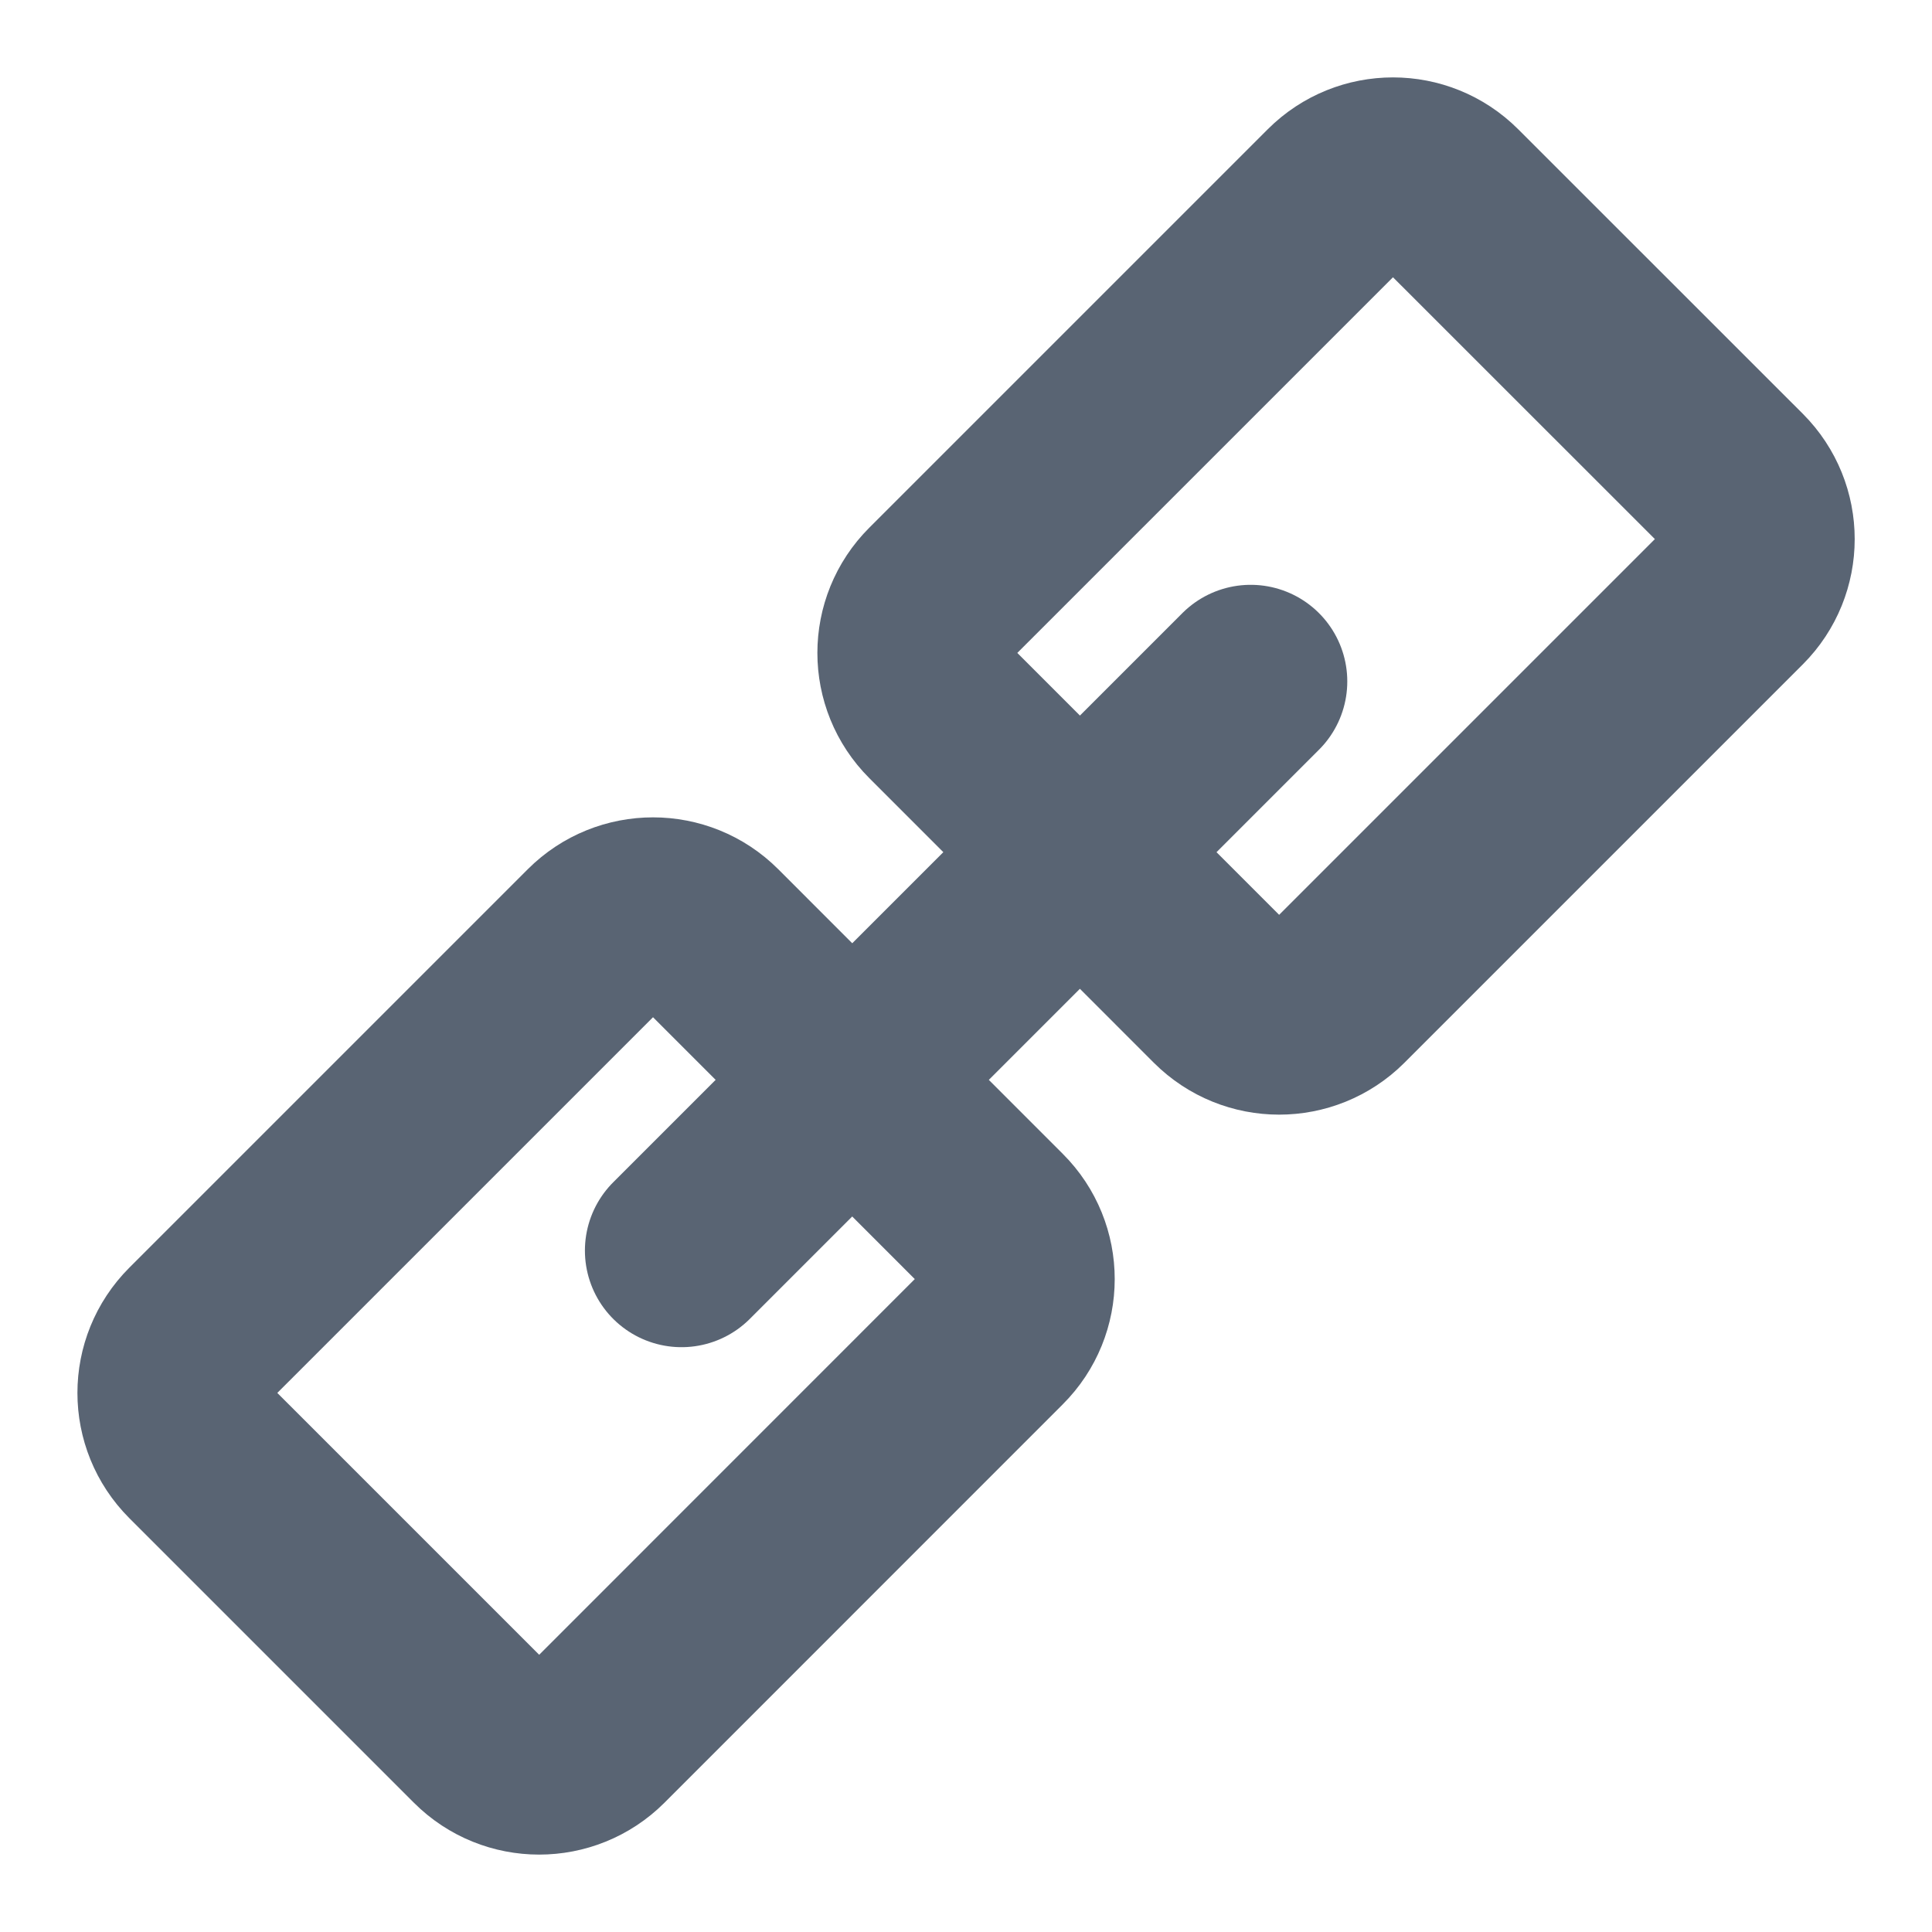 <svg width="20" height="20" viewBox="0 0 20 20" fill="none" xmlns="http://www.w3.org/2000/svg">
<g clip-path="url(#clip0_5204_10177)">
<path d="M17.956 4.991L15.009 2.045C14.684 1.72 14.156 1.72 13.831 2.045L9.706 6.17C9.38 6.495 9.38 7.023 9.706 7.348L12.652 10.295C12.978 10.62 13.505 10.62 13.831 10.295L17.956 6.17C18.281 5.844 18.281 5.317 17.956 4.991Z" stroke="#596473" stroke-width="2" stroke-linejoin="round"/>
<path d="M10.295 12.652L7.349 9.705C7.024 9.38 6.496 9.38 6.171 9.705L2.046 13.83C1.72 14.156 1.72 14.683 2.046 15.009L4.992 17.955C5.317 18.28 5.845 18.28 6.171 17.955L10.295 13.83C10.621 13.505 10.621 12.977 10.295 12.652Z" stroke="#596473" stroke-width="2" stroke-linejoin="round"/>
<path d="M12.947 7.054L7.055 12.946" stroke="#596473" stroke-width="2" stroke-linecap="round" stroke-linejoin="round"/>
</g>
<defs>
<clipPath id="clip0_5204_10177">
<rect width="20" height="20" fill="white"/>
</clipPath>
</defs>
</svg>
